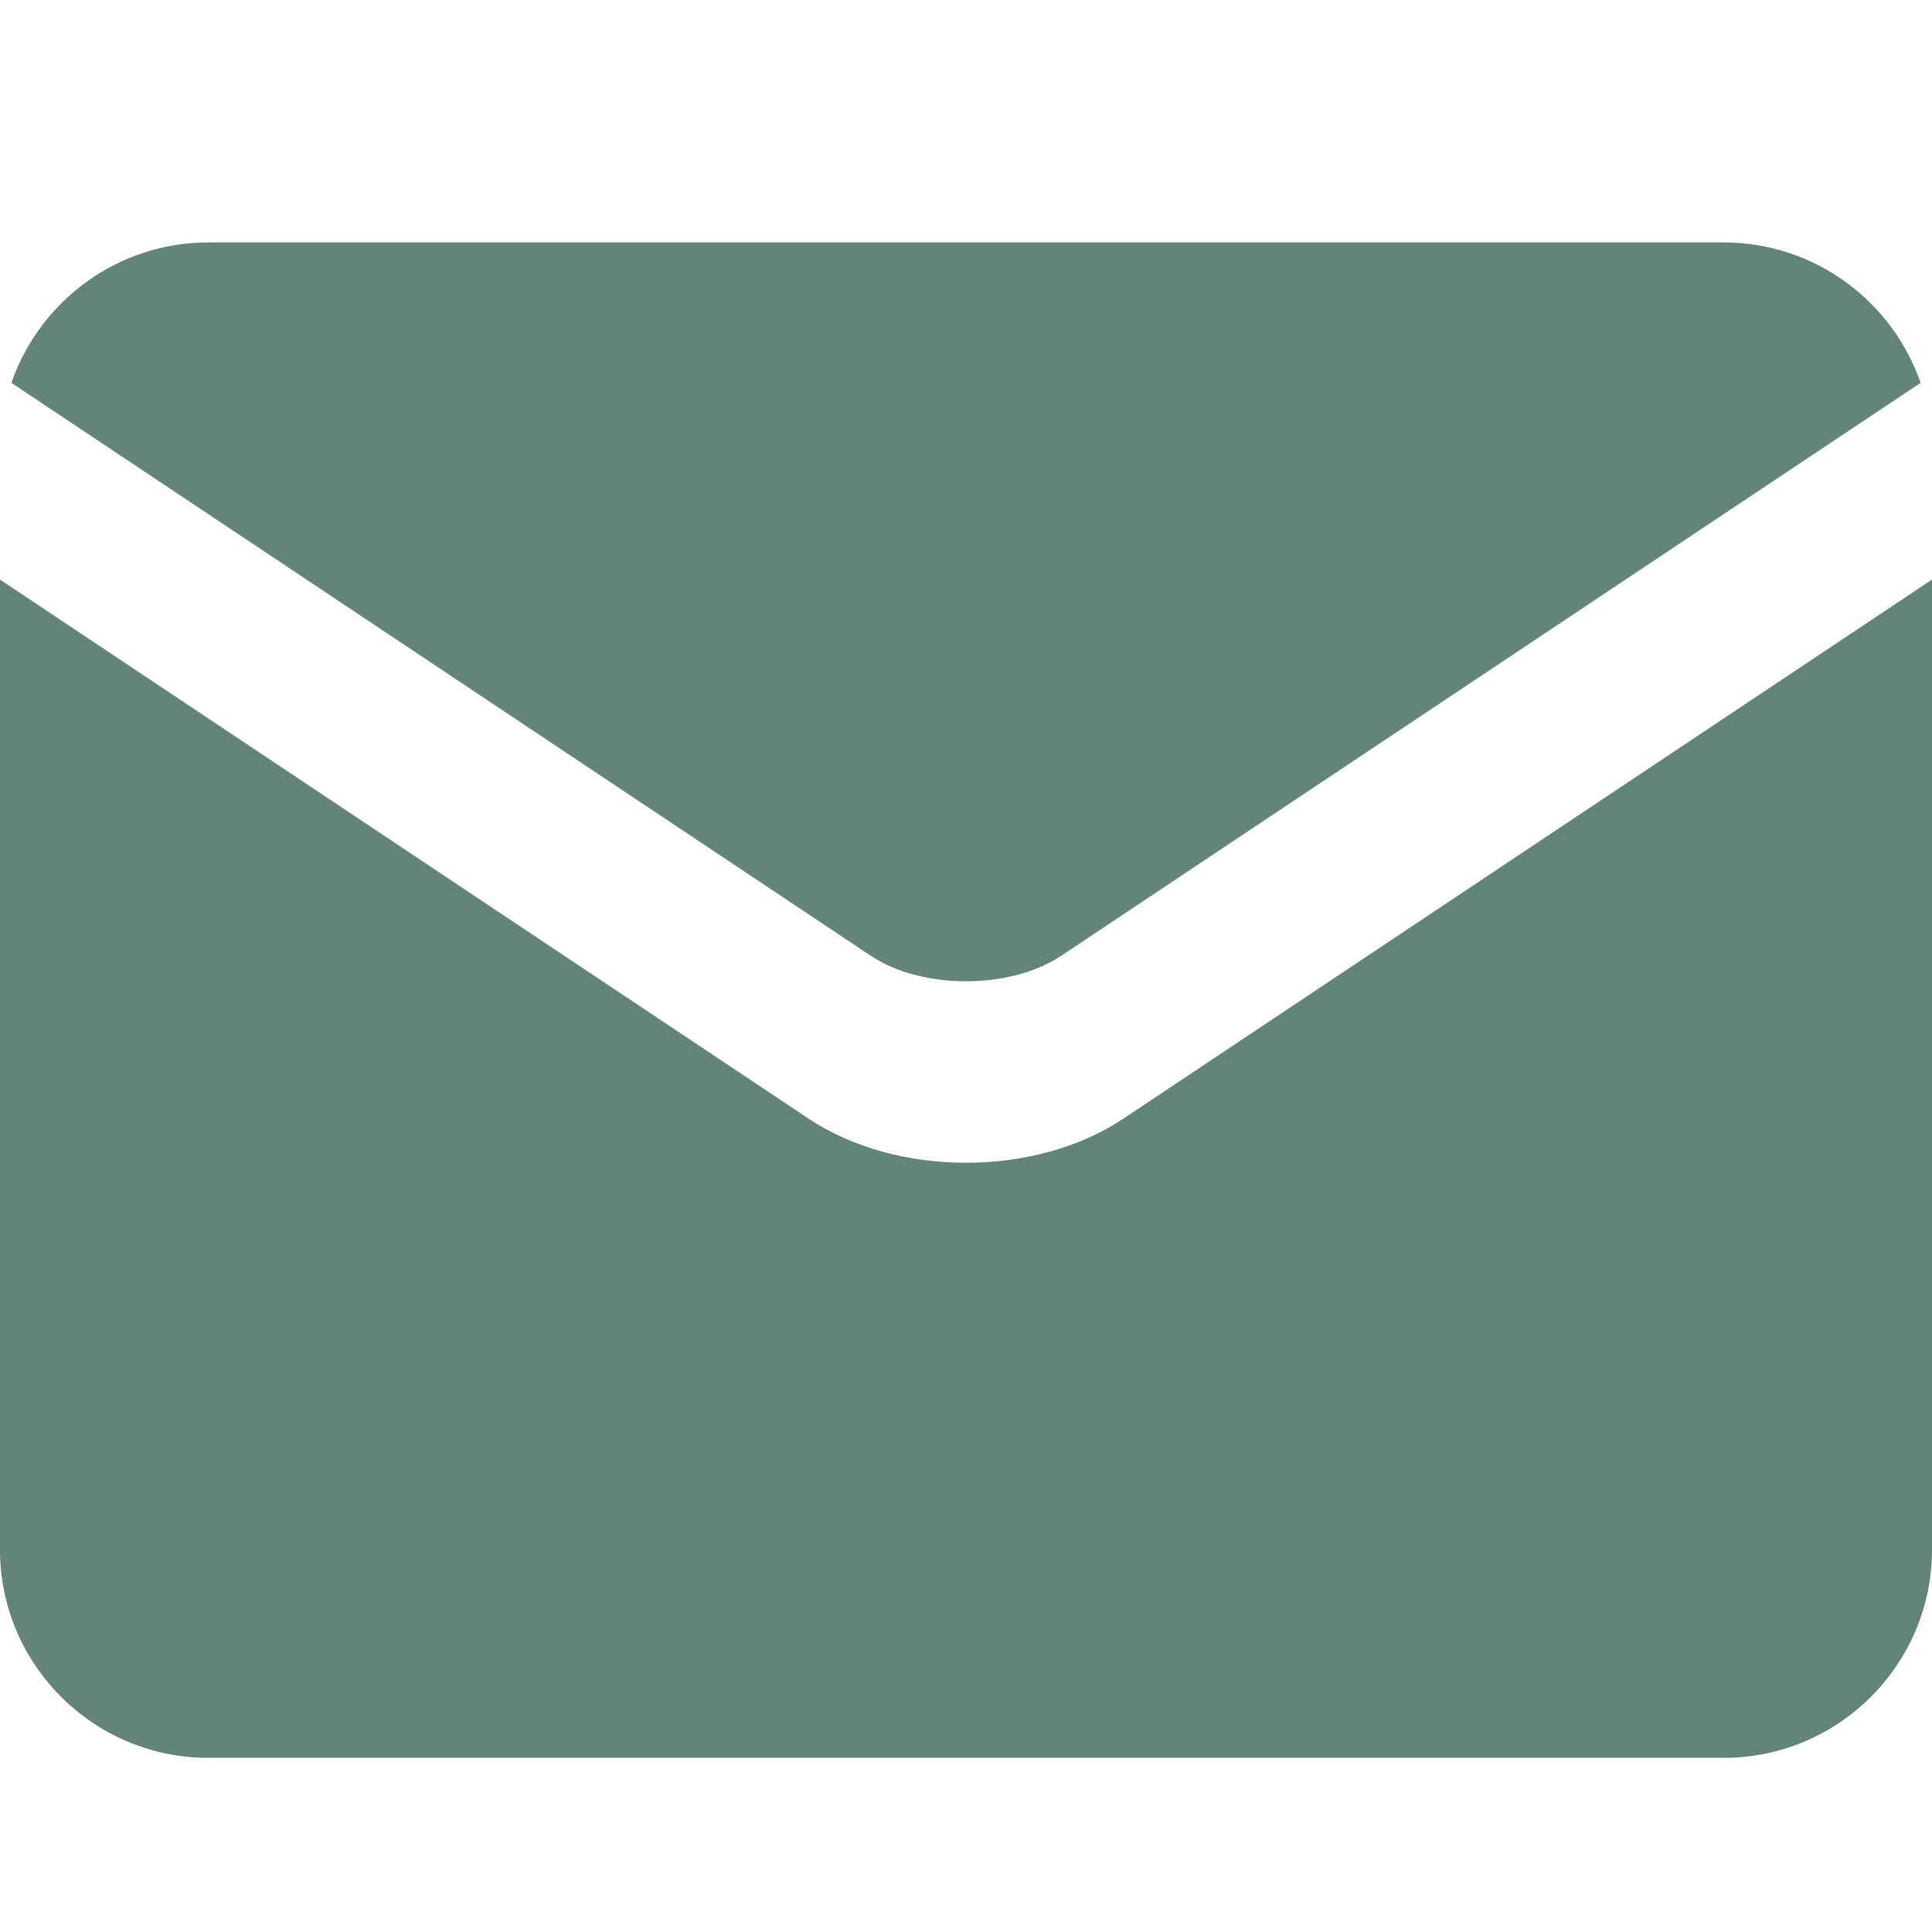 <svg width="20" height="20" viewBox="0 0 20 20" fill="none" xmlns="http://www.w3.org/2000/svg">
<path d="M9.02 9.897C9.542 10.245 10.458 10.245 10.98 9.897C10.981 9.897 10.981 9.897 10.981 9.897L19.882 3.963C19.59 3.119 18.787 2.51 17.845 2.51H2.155C1.213 2.51 0.41 3.119 0.118 3.963L9.019 9.897C9.019 9.897 9.02 9.897 9.02 9.897Z" fill="#628578"/>
<path d="M11.631 11.579C11.631 11.58 11.631 11.58 11.63 11.58C11.173 11.884 10.587 12.037 10 12.037C9.413 12.037 8.827 11.884 8.37 11.58C8.369 11.58 8.369 11.58 8.369 11.579L0 6V16.042C0 17.23 0.967 18.197 2.155 18.197H17.845C19.033 18.197 20 17.23 20 16.042V6L11.631 11.579Z" fill="#628578"/>
</svg>
